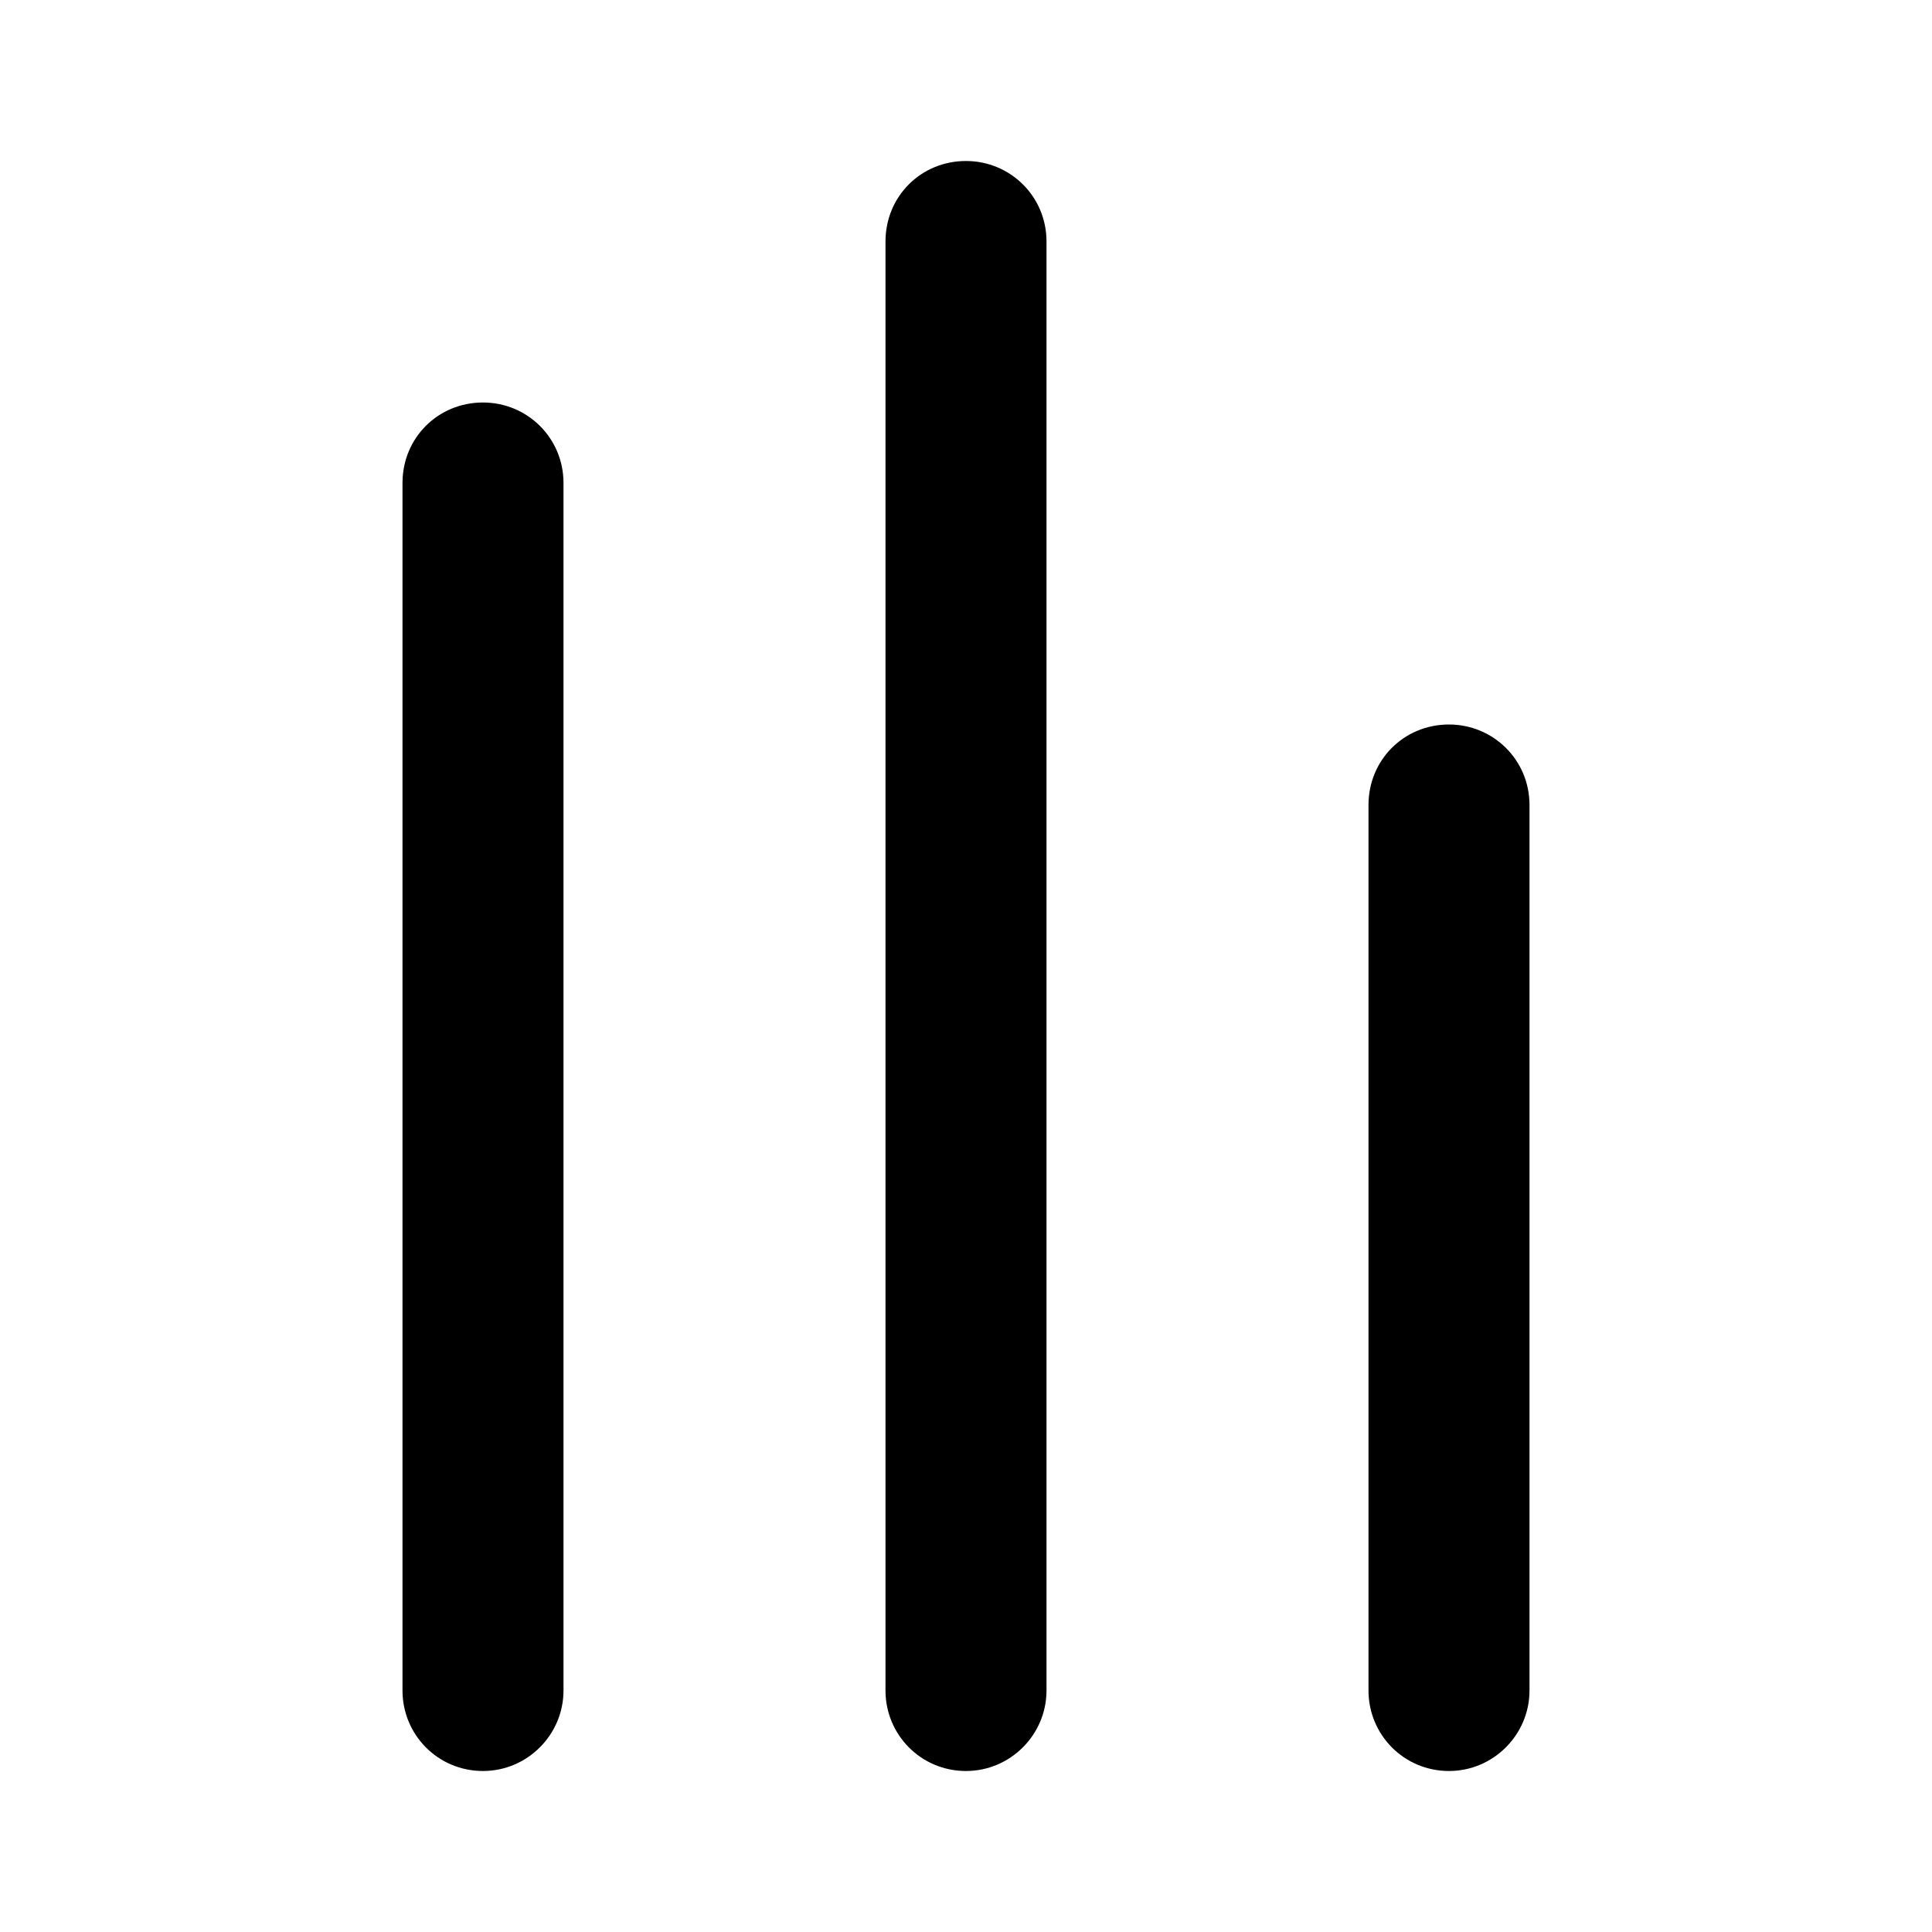 <svg viewBox="0 0 24 24" xmlns="http://www.w3.org/2000/svg"><path fill="currentColor" d="M6 22c-.56 0-1-.45-1-1V6c0-.56.44-1 1-1 .55 0 1 .44 1 1v15c0 .55-.45 1-1 1Zm12 0c-.56 0-1-.45-1-1V10c0-.56.44-1 1-1 .55 0 1 .44 1 1v11c0 .55-.45 1-1 1Zm-7-1c0 .55.44 1 1 1 .55 0 1-.45 1-1V3c0-.56-.45-1-1-1 -.56 0-1 .44-1 1v18Z"/></svg>